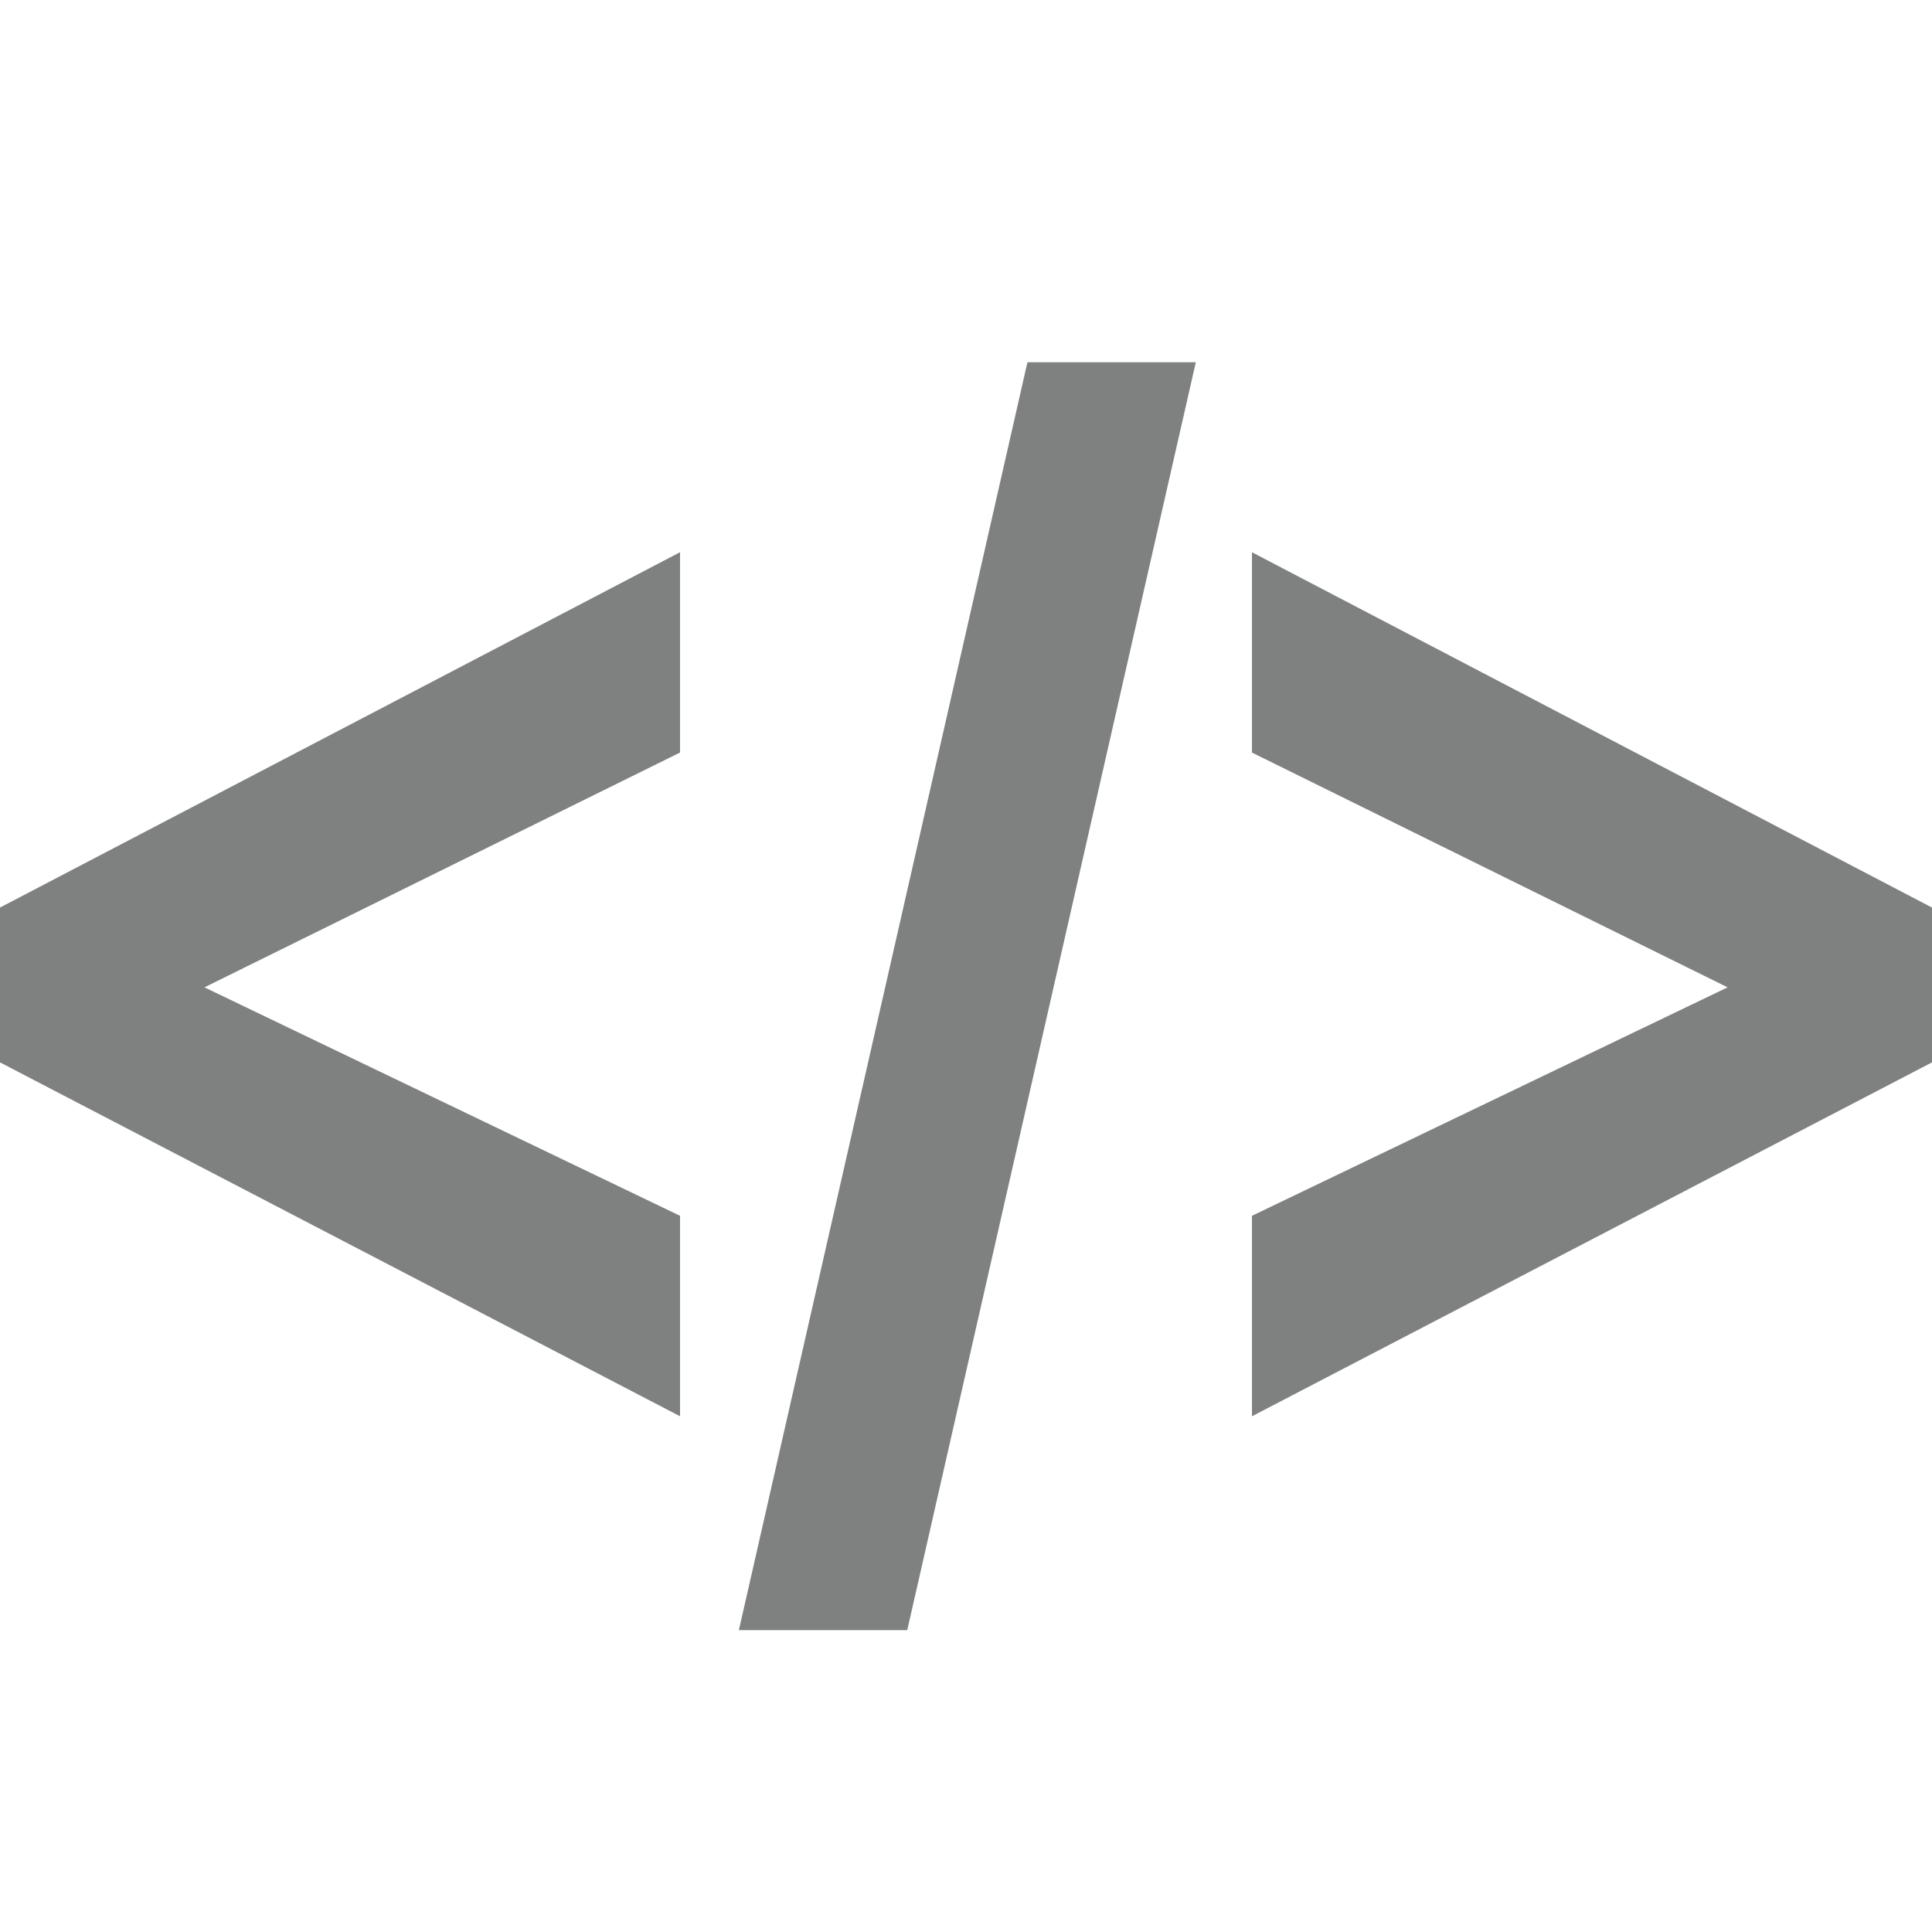 <?xml version="1.0" ?><!DOCTYPE svg PUBLIC '-//W3C//DTD SVG 1.1//EN'  'http://www.w3.org/Graphics/SVG/1.1/DTD/svg11.dtd'><svg enable-background="new 0 0 64 64" height="64px" id="Layer_1" version="1.1" viewBox="0 0 64 64" width="64px" xml:space="preserve" xmlns="http://www.w3.org/2000/svg" xmlns:xlink="http://www.w3.org/1999/xlink"><path d="M22.527,46.916L0,35.193v-5.129l22.527-11.771v6.636L6.773,32.707l15.754,7.568V46.916z M39.613,12l-9.559,42h-5.578  l9.559-42H39.613z M57.229,32.707L41.473,24.93v-6.636L64,30.064v5.129L41.473,46.916v-6.641L57.229,32.707z" fill="#7f8181"/></svg>